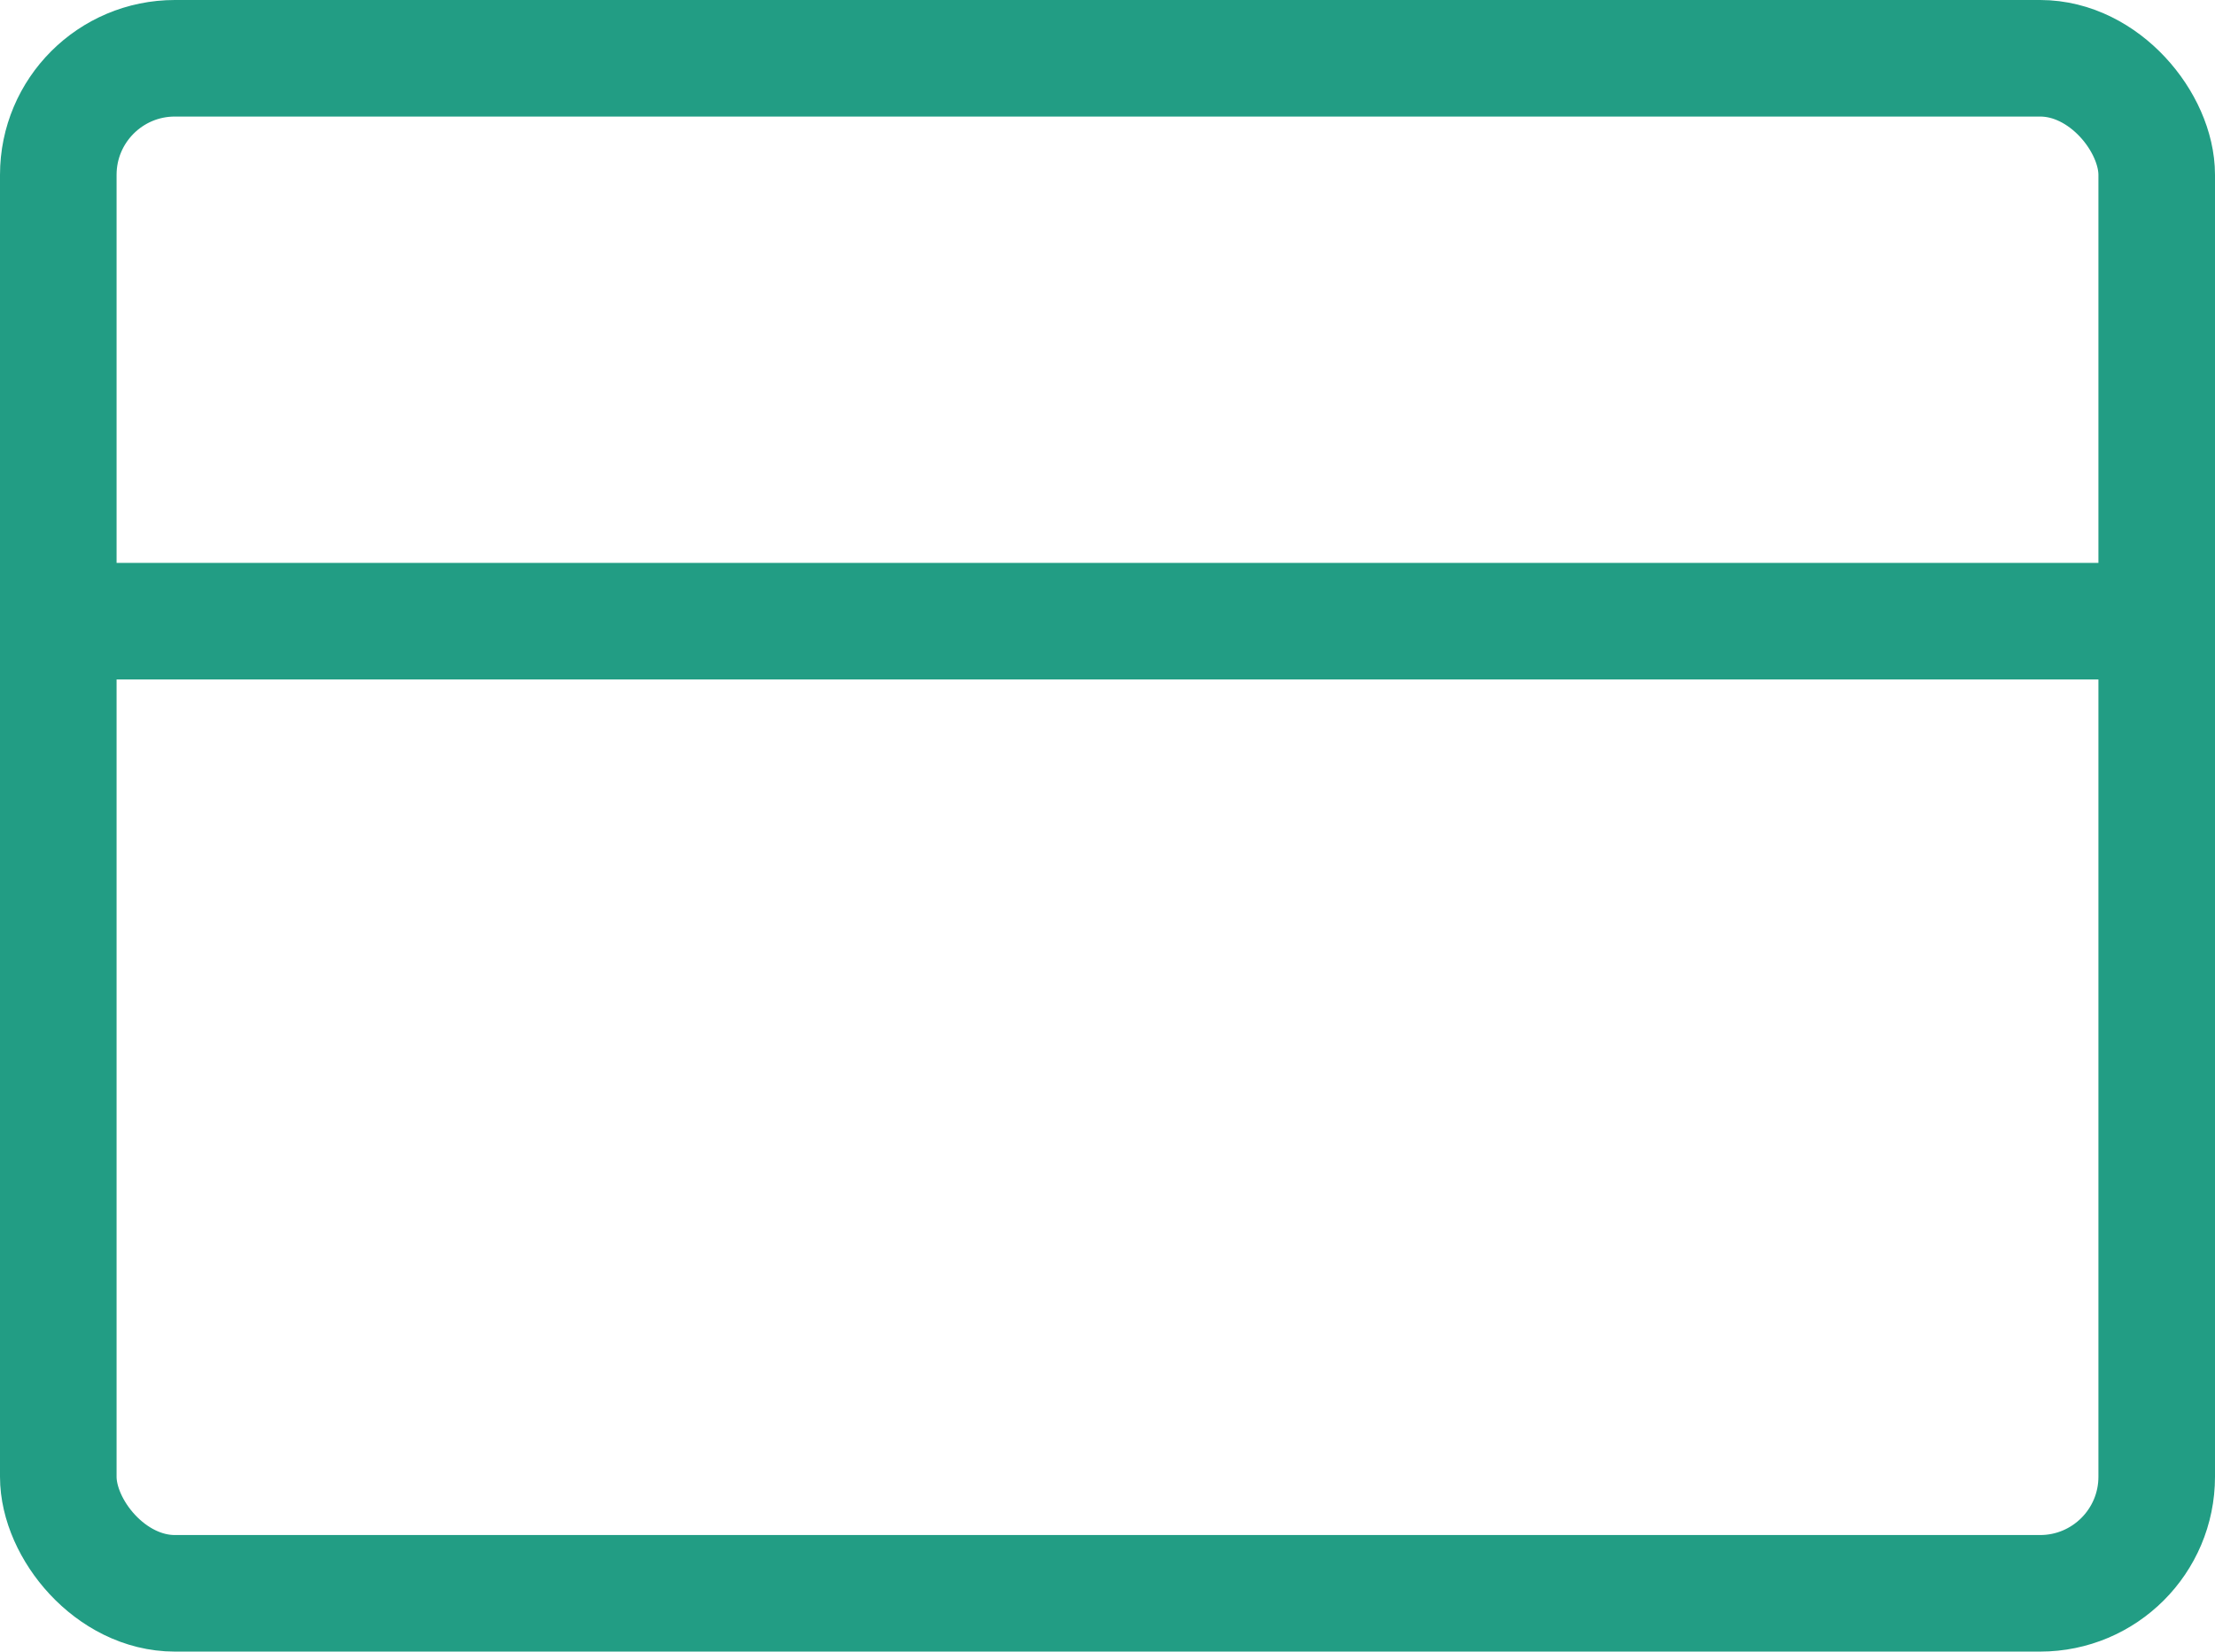 <svg xmlns="http://www.w3.org/2000/svg" width="38" height="28.341" viewBox="0 0 38 28.341"><defs><style>.a{fill:none;stroke:#229d84;stroke-linecap:round;stroke-linejoin:round;stroke-width:2px;}</style></defs><g transform="translate(0 -3)"><rect class="a" width="36" height="26.341" rx="2" transform="translate(1 4)"/><line class="a" x2="36" transform="translate(1 13.659)"/></g></svg>